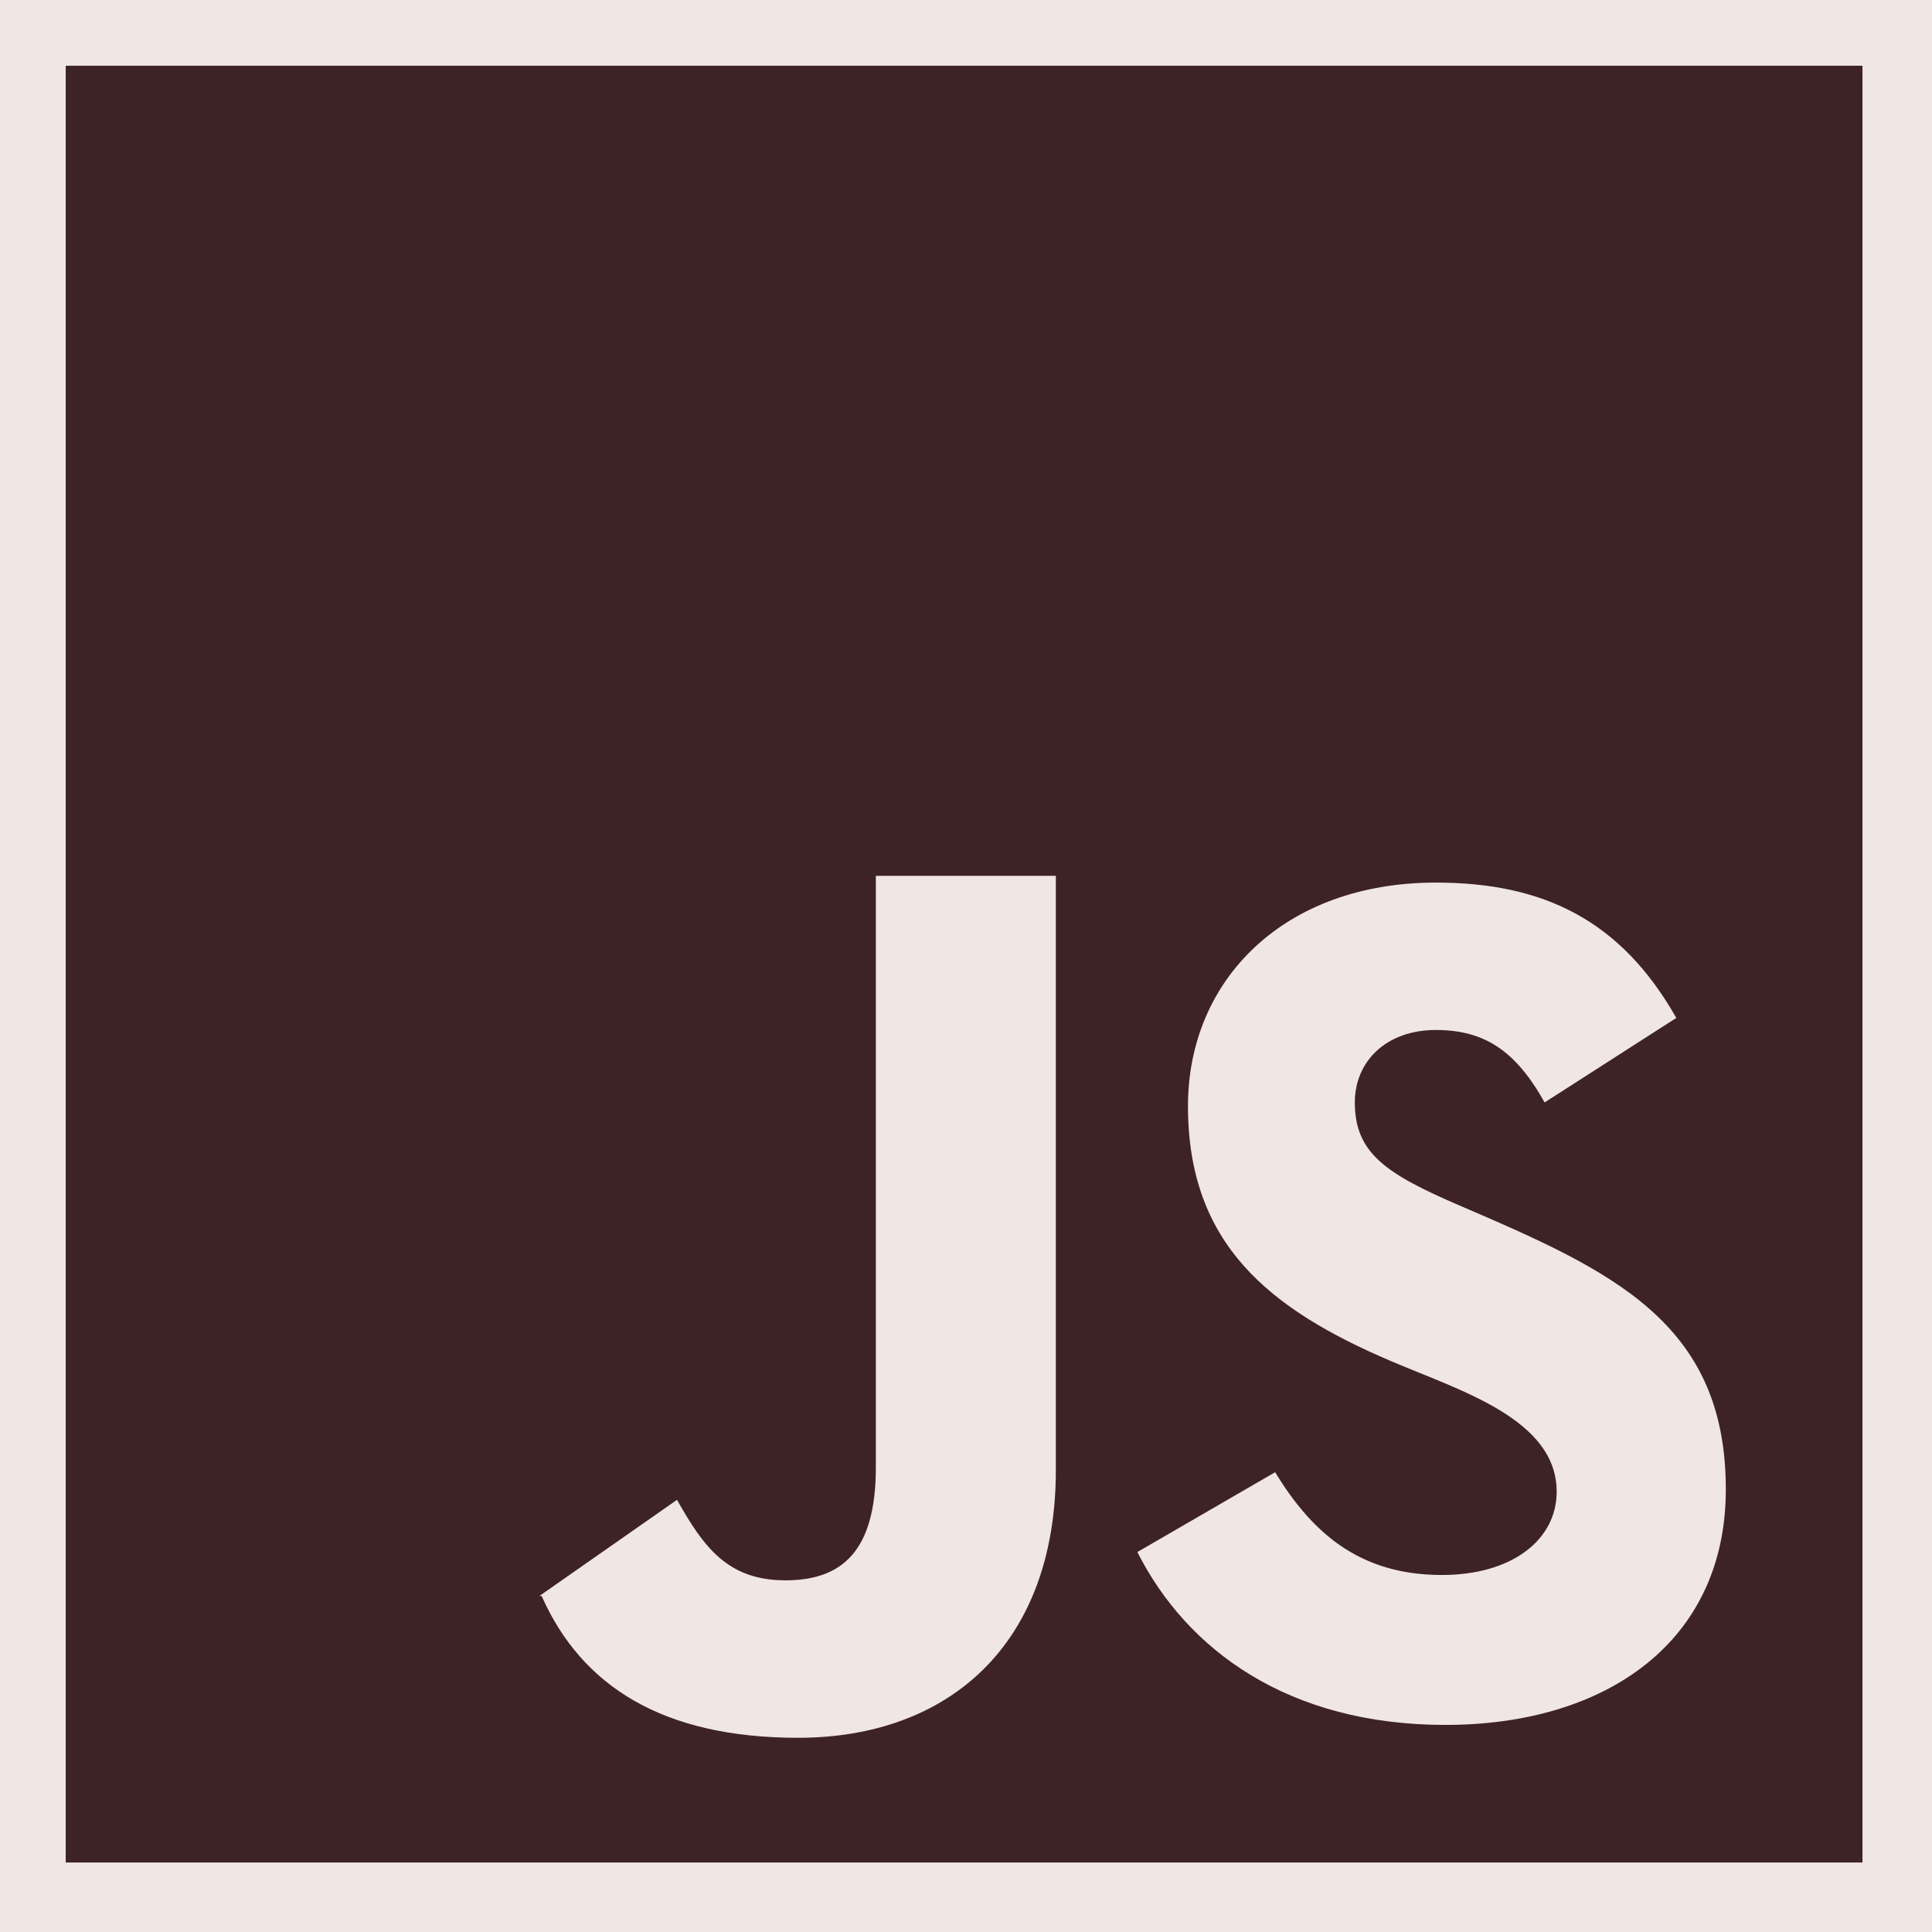 <svg xmlns="http://www.w3.org/2000/svg" xmlns:xlink="http://www.w3.org/1999/xlink" width="100" zoomAndPan="magnify" viewBox="0 0 75 75" height="100" preserveAspectRatio="xMidYMid meet" version="1.0"><defs><clipPath id="d12fcc9028"><path d="M 2.551 2.551 L 72.301 2.551 L 72.301 72.301 L 2.551 72.301 Z M 2.551 2.551 " clip-rule="nonzero"/></clipPath></defs><rect x="-7.5" width="90" fill="#ffffff" y="-7.5" height="90" fill-opacity="1"/><rect x="-7.5" width="90" fill="#f0e6e4" y="-7.5" height="90" fill-opacity="1"/><g clip-path="url(#d12fcc9028)"><path fill="#3e2325" d="M 56.113 66.961 C 50.016 66.961 46.074 64.055 44.152 60.25 L 49.5 57.152 C 50.906 59.453 52.734 61.141 55.973 61.141 C 58.691 61.141 60.43 59.781 60.43 57.906 C 60.43 55.082 56.66 53.977 54.004 52.84 C 49.262 50.82 46.117 48.289 46.117 42.938 C 46.117 38.016 49.871 34.262 55.738 34.262 C 59.91 34.262 62.918 35.715 65.074 39.516 L 59.961 42.797 C 58.836 40.781 57.617 39.984 55.738 39.984 C 53.812 39.984 52.594 41.203 52.594 42.797 C 52.594 44.77 53.812 45.566 56.629 46.785 C 62.531 49.316 66.996 51.305 66.996 57.812 C 67 63.727 62.355 66.961 56.113 66.961 Z M 40.988 57.062 C 40.988 63.863 36.801 67.461 30.98 67.461 C 25.727 67.461 22.578 65.453 21.027 61.957 L 20.938 61.957 L 26.281 58.223 C 27.312 60.051 28.242 61.348 30.492 61.348 C 32.652 61.348 34 60.254 34 56.973 L 34 34 L 40.988 34 Z M 2.551 72.441 L 72.441 72.441 L 72.441 2.551 L 2.551 2.551 Z M 2.551 72.441 " fill-opacity="1" fill-rule="evenodd"/></g></svg>